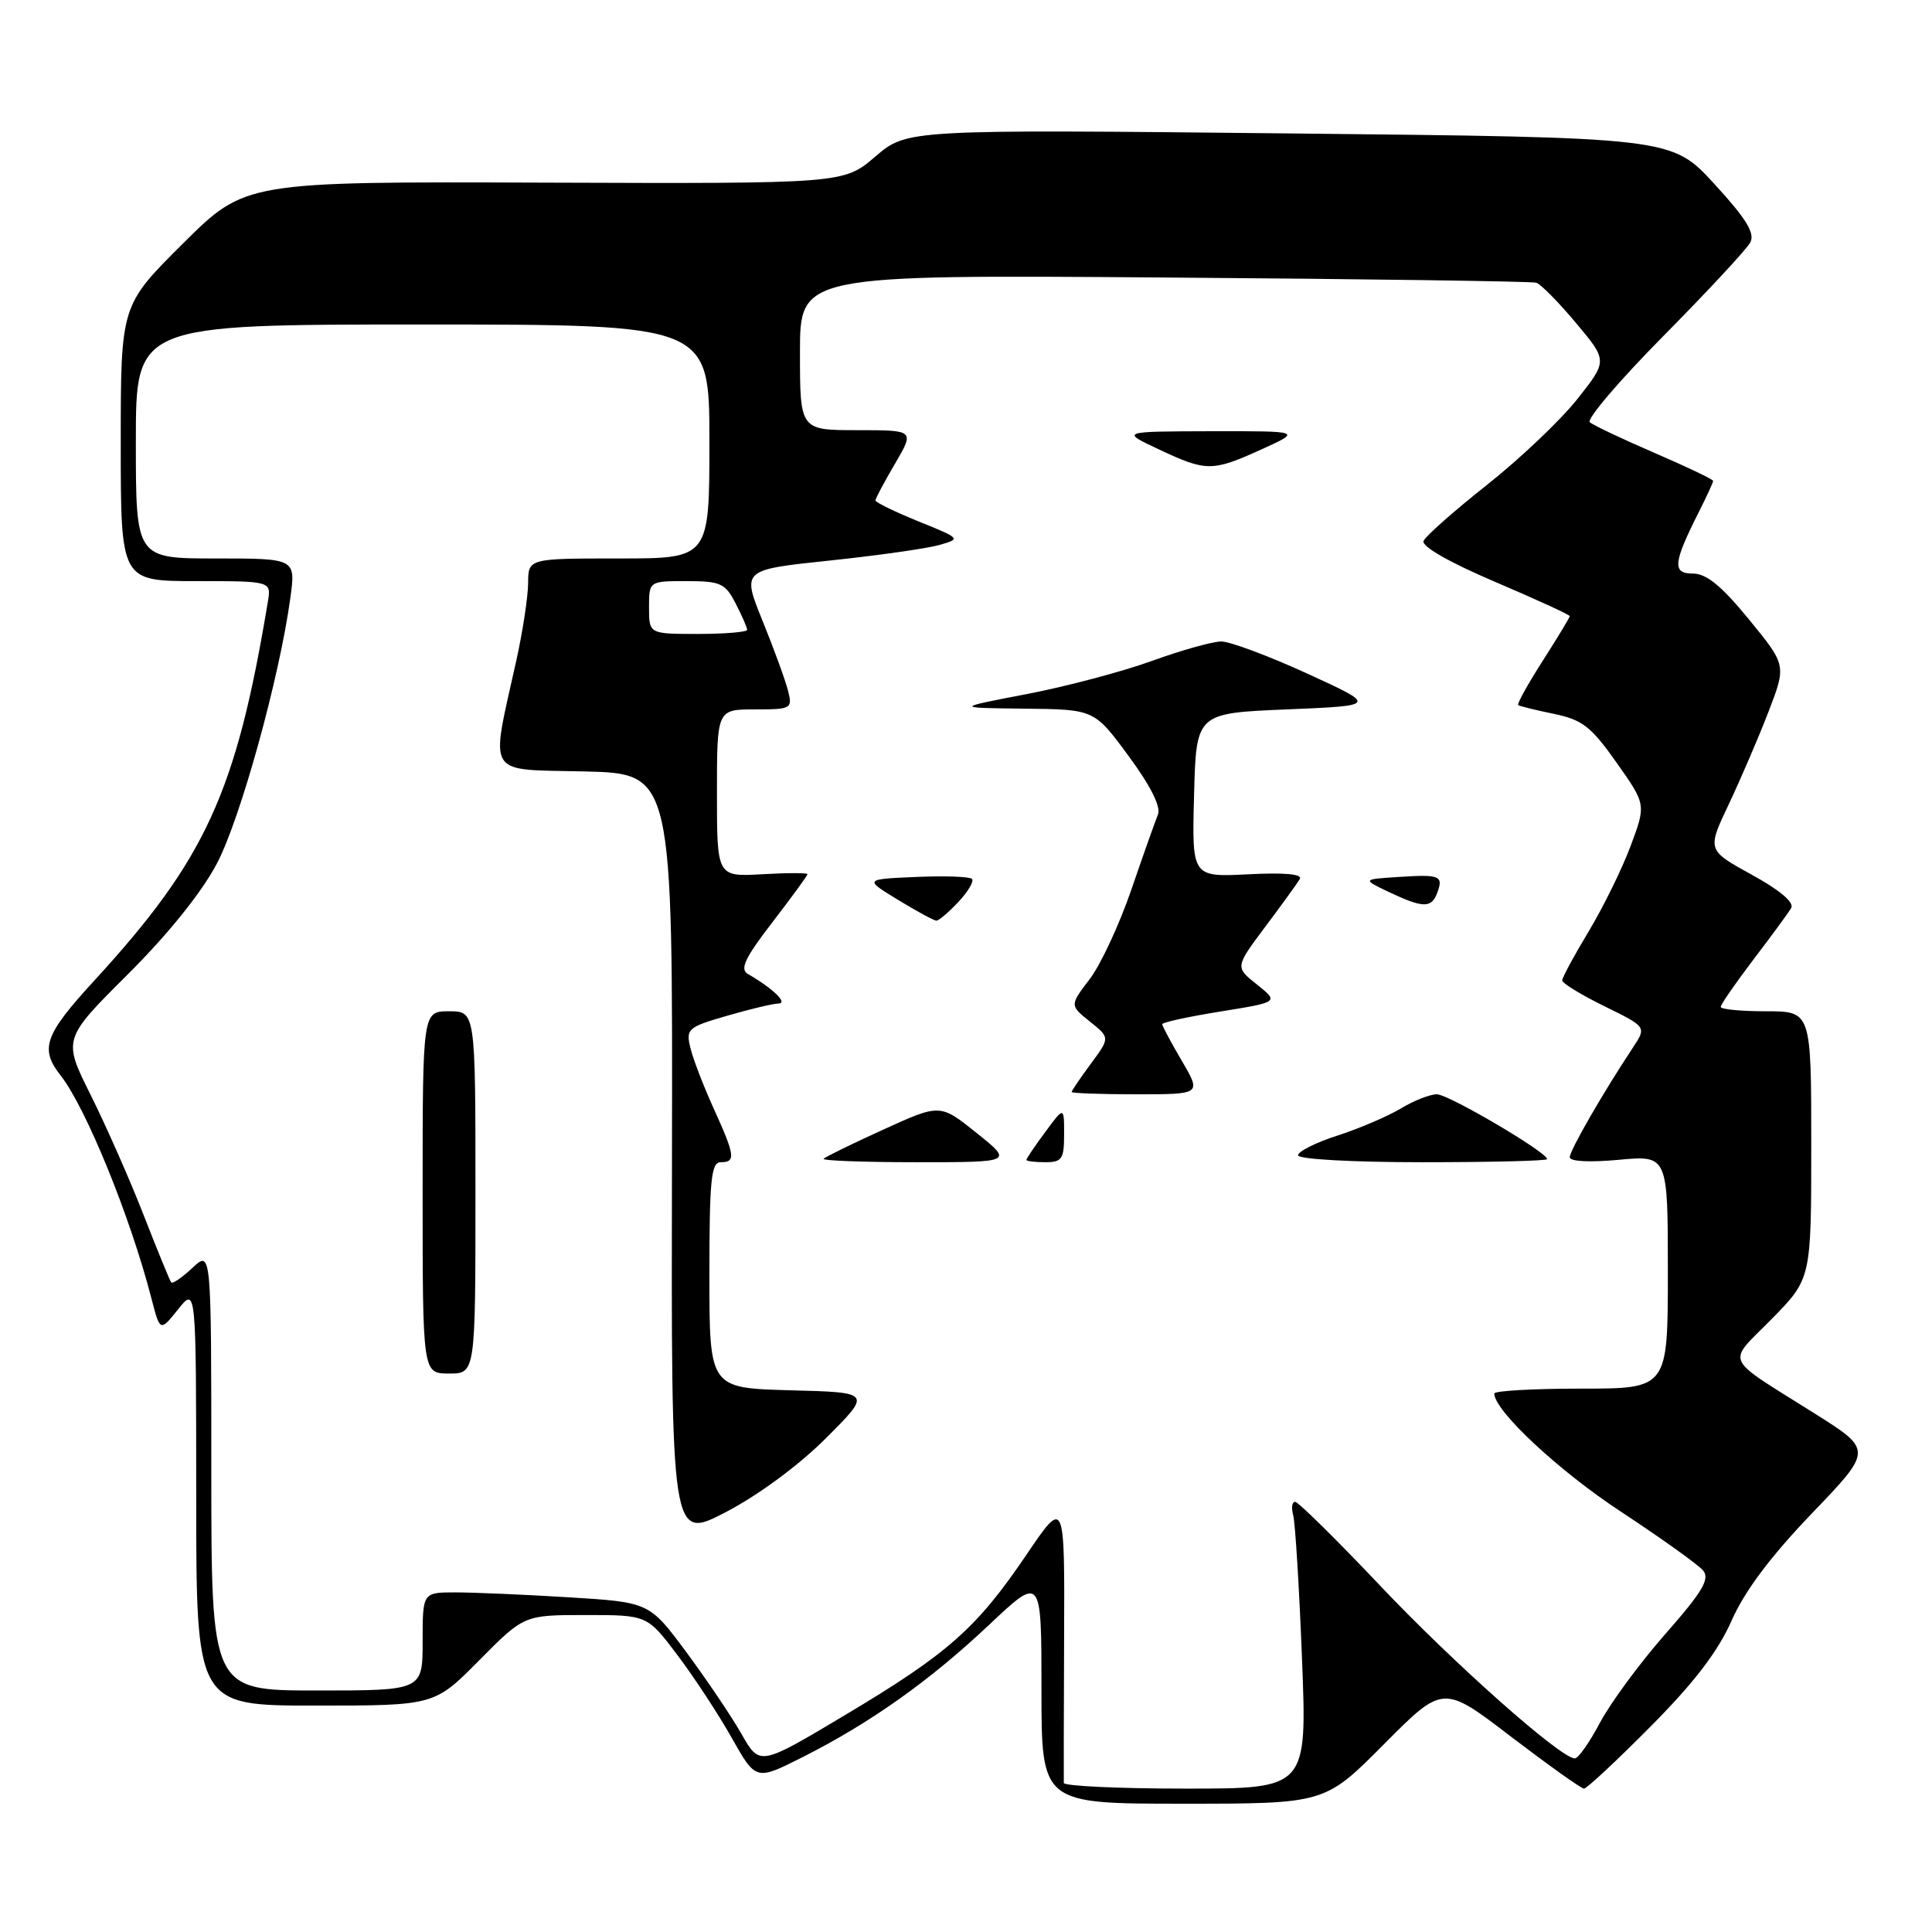 <?xml version="1.0" encoding="UTF-8" standalone="no"?>
<!DOCTYPE svg PUBLIC "-//W3C//DTD SVG 1.1//EN" "http://www.w3.org/Graphics/SVG/1.1/DTD/svg11.dtd" >
<svg xmlns="http://www.w3.org/2000/svg" xmlns:xlink="http://www.w3.org/1999/xlink" version="1.1" viewBox="0 0 256 256">
 <g >
 <path fill="currentColor"
d=" M 183.38 231.12 C 191.22 223.23 191.22 223.23 200.22 230.12 C 205.18 233.90 209.52 237.00 209.89 237.00 C 210.25 237.00 214.23 233.29 218.73 228.75 C 224.51 222.93 227.66 218.80 229.45 214.73 C 231.18 210.82 234.59 206.26 240.07 200.55 C 248.14 192.14 248.14 192.14 240.49 187.32 C 228.16 179.55 228.76 180.87 234.75 174.78 C 240.00 169.44 240.00 169.44 240.00 151.72 C 240.00 134.00 240.00 134.00 234.00 134.00 C 230.70 134.00 228.00 133.74 228.00 133.42 C 228.00 133.11 229.95 130.29 232.32 127.17 C 234.70 124.05 236.96 120.97 237.34 120.32 C 237.77 119.58 235.86 117.96 232.11 115.90 C 226.19 112.64 226.19 112.64 229.07 106.57 C 230.65 103.23 233.02 97.72 234.33 94.32 C 236.71 88.14 236.71 88.14 231.74 82.07 C 228.12 77.64 226.11 76.00 224.32 76.00 C 221.55 76.00 221.69 74.61 225.13 67.79 C 226.16 65.75 227.00 63.92 227.00 63.72 C 227.00 63.52 223.51 61.86 219.25 60.02 C 214.99 58.18 211.12 56.35 210.66 55.95 C 210.20 55.55 214.60 50.39 220.44 44.49 C 226.28 38.58 231.45 33.02 231.92 32.13 C 232.57 30.90 231.40 28.99 227.14 24.35 C 221.50 18.21 221.50 18.21 170.84 17.68 C 120.19 17.15 120.19 17.15 115.99 20.74 C 111.79 24.34 111.79 24.34 72.14 24.20 C 32.50 24.06 32.50 24.06 24.25 32.26 C 16.00 40.46 16.00 40.46 16.00 58.73 C 16.00 77.00 16.00 77.00 25.97 77.00 C 35.95 77.00 35.95 77.00 35.49 79.75 C 31.29 105.04 27.25 113.85 12.48 129.95 C 5.89 137.13 5.24 138.95 8.03 142.50 C 11.38 146.77 17.27 161.22 20.05 171.99 C 21.21 176.48 21.21 176.48 23.60 173.49 C 25.99 170.50 25.99 170.50 26.00 198.25 C 26.00 226.00 26.00 226.00 41.78 226.00 C 57.56 226.00 57.56 226.00 63.50 220.00 C 69.44 214.00 69.44 214.00 77.60 214.00 C 85.76 214.00 85.76 214.00 89.75 219.29 C 91.94 222.19 95.19 227.13 96.95 230.26 C 100.16 235.95 100.16 235.95 106.33 232.84 C 115.31 228.31 123.22 222.70 131.07 215.29 C 138.00 208.76 138.00 208.76 138.00 223.88 C 138.00 239.00 138.00 239.00 156.77 239.00 C 175.55 239.00 175.55 239.00 183.38 231.12 Z  M 140.96 236.25 C 140.94 235.84 140.96 227.18 141.00 217.01 C 141.08 198.53 141.08 198.53 136.01 206.01 C 129.39 215.78 125.62 219.11 111.98 227.25 C 100.67 234.01 100.67 234.01 98.27 229.79 C 96.95 227.47 93.66 222.59 90.96 218.94 C 86.04 212.31 86.04 212.31 75.36 211.65 C 69.49 211.29 62.73 211.00 60.34 211.00 C 56.00 211.00 56.00 211.00 56.00 217.50 C 56.00 224.00 56.00 224.00 42.00 224.00 C 28.00 224.00 28.00 224.00 28.00 194.83 C 28.00 165.65 28.00 165.65 25.50 168.00 C 24.13 169.29 22.86 170.15 22.68 169.92 C 22.50 169.69 20.86 165.68 19.03 161.00 C 17.21 156.32 14.05 149.17 12.02 145.10 C 8.32 137.69 8.32 137.69 16.94 129.10 C 22.33 123.72 26.75 118.22 28.75 114.40 C 31.87 108.46 37.03 89.80 38.47 79.25 C 39.19 74.00 39.19 74.00 28.59 74.00 C 18.00 74.00 18.00 74.00 18.00 58.50 C 18.00 43.00 18.00 43.00 56.00 43.00 C 94.00 43.00 94.00 43.00 94.00 58.50 C 94.00 74.00 94.00 74.00 82.00 74.00 C 70.00 74.00 70.00 74.00 69.98 77.25 C 69.97 79.04 69.27 83.65 68.42 87.50 C 64.96 103.16 64.18 101.90 77.45 102.22 C 89.14 102.50 89.14 102.50 89.04 153.32 C 88.93 204.14 88.93 204.14 96.22 200.34 C 100.57 198.06 105.91 194.11 109.50 190.51 C 115.50 184.50 115.50 184.50 104.75 184.22 C 94.00 183.93 94.00 183.93 94.00 168.97 C 94.00 156.33 94.23 154.00 95.50 154.00 C 97.52 154.00 97.41 153.14 94.56 146.87 C 93.22 143.92 91.83 140.31 91.48 138.85 C 90.87 136.34 91.13 136.10 96.32 134.60 C 99.34 133.72 102.41 132.99 103.15 132.97 C 104.46 132.94 102.40 130.96 99.10 129.06 C 98.00 128.42 98.70 126.94 102.35 122.20 C 104.91 118.87 107.00 116.01 107.00 115.83 C 107.00 115.65 104.30 115.65 101.00 115.84 C 95.00 116.18 95.00 116.18 95.00 105.09 C 95.00 94.00 95.00 94.00 100.02 94.00 C 104.86 94.00 105.02 93.91 104.42 91.53 C 104.08 90.17 102.56 86.01 101.05 82.28 C 98.30 75.50 98.30 75.50 109.90 74.28 C 116.28 73.61 122.82 72.68 124.44 72.22 C 127.36 71.39 127.34 71.37 121.69 69.08 C 118.56 67.81 116.00 66.56 116.00 66.31 C 116.00 66.06 117.17 63.86 118.60 61.43 C 121.19 57.00 121.19 57.00 113.60 57.00 C 106.00 57.00 106.00 57.00 106.00 46.70 C 106.00 36.41 106.00 36.41 154.25 36.77 C 180.79 36.96 202.98 37.28 203.57 37.46 C 204.16 37.65 206.53 40.05 208.83 42.80 C 213.02 47.80 213.02 47.80 209.02 52.86 C 206.82 55.64 201.45 60.75 197.08 64.21 C 192.71 67.67 188.91 71.03 188.63 71.67 C 188.32 72.38 191.97 74.48 198.06 77.08 C 203.53 79.41 208.00 81.46 208.00 81.64 C 208.00 81.82 206.39 84.48 204.42 87.56 C 202.45 90.64 200.98 93.28 201.17 93.43 C 201.35 93.57 203.48 94.09 205.89 94.59 C 209.67 95.37 210.83 96.27 214.20 101.05 C 218.12 106.60 218.12 106.60 216.06 112.11 C 214.93 115.14 212.42 120.24 210.50 123.43 C 208.57 126.63 207.00 129.54 207.00 129.91 C 207.00 130.28 209.52 131.82 212.59 133.33 C 218.18 136.07 218.18 136.07 216.39 138.78 C 212.39 144.82 208.00 152.44 208.00 153.34 C 208.00 153.90 210.62 154.04 214.50 153.68 C 221.00 153.08 221.00 153.08 221.00 168.54 C 221.00 184.00 221.00 184.00 209.50 184.00 C 203.18 184.00 198.00 184.29 198.00 184.65 C 198.00 186.92 206.53 194.89 214.79 200.31 C 220.13 203.83 225.03 207.33 225.67 208.10 C 226.60 209.22 225.60 210.90 220.66 216.52 C 217.27 220.38 213.38 225.67 212.00 228.27 C 210.63 230.87 209.13 233.00 208.67 233.00 C 206.81 233.00 192.55 220.35 182.79 210.02 C 177.05 203.96 172.02 199.00 171.61 199.00 C 171.20 199.00 171.09 199.79 171.35 200.75 C 171.62 201.71 172.15 210.26 172.52 219.75 C 173.20 237.00 173.20 237.00 157.10 237.00 C 148.24 237.00 140.98 236.66 140.96 236.25 Z  M 63.00 158.00 C 63.00 134.00 63.00 134.00 59.50 134.00 C 56.00 134.00 56.00 134.00 56.00 158.00 C 56.00 182.00 56.00 182.00 59.50 182.00 C 63.00 182.00 63.00 182.00 63.00 158.00 Z  M 129.40 150.12 C 124.57 146.25 124.57 146.25 117.08 149.66 C 112.97 151.53 109.39 153.28 109.13 153.54 C 108.88 153.79 114.42 154.00 121.45 154.00 C 134.24 154.00 134.24 154.00 129.40 150.12 Z  M 141.00 150.31 C 141.00 146.61 141.00 146.61 138.50 150.00 C 137.12 151.86 136.00 153.53 136.00 153.69 C 136.00 153.86 137.12 154.00 138.50 154.00 C 140.72 154.00 141.00 153.58 141.00 150.31 Z  M 205.00 153.59 C 205.00 152.68 191.94 145.00 190.39 145.00 C 189.48 145.00 187.33 145.84 185.62 146.88 C 183.90 147.91 180.14 149.52 177.25 150.46 C 174.36 151.39 172.00 152.57 172.00 153.08 C 172.00 153.60 179.13 154.00 188.50 154.00 C 197.57 154.00 205.00 153.82 205.00 153.59 Z  M 156.60 140.57 C 155.17 138.14 154.00 135.95 154.00 135.71 C 154.00 135.47 157.48 134.71 161.73 134.03 C 169.46 132.78 169.46 132.78 166.56 130.46 C 163.65 128.15 163.65 128.15 167.64 122.82 C 169.83 119.90 171.90 117.04 172.23 116.48 C 172.62 115.82 170.24 115.60 165.38 115.85 C 157.93 116.22 157.93 116.22 158.22 105.36 C 158.50 94.50 158.50 94.50 170.50 94.00 C 182.50 93.50 182.50 93.50 173.21 89.25 C 168.10 86.91 162.98 85.00 161.83 85.00 C 160.68 85.00 156.54 86.16 152.62 87.58 C 148.70 89.00 141.22 90.98 136.00 91.98 C 126.50 93.80 126.50 93.80 135.75 93.90 C 145.00 94.00 145.00 94.00 149.54 100.17 C 152.45 104.11 153.85 106.91 153.44 107.92 C 153.08 108.79 151.49 113.27 149.91 117.88 C 148.33 122.49 145.85 127.82 144.39 129.74 C 141.74 133.21 141.74 133.21 144.41 135.36 C 147.09 137.50 147.09 137.50 144.55 140.94 C 143.15 142.84 142.00 144.53 142.00 144.69 C 142.00 144.86 145.87 145.00 150.60 145.00 C 159.19 145.00 159.19 145.00 156.60 140.57 Z  M 127.00 119.50 C 128.29 118.13 129.09 116.76 128.79 116.46 C 128.49 116.15 125.15 116.04 121.37 116.20 C 114.50 116.50 114.50 116.50 119.00 119.24 C 121.47 120.75 123.76 121.99 124.08 121.99 C 124.39 122.00 125.71 120.88 127.00 119.50 Z  M 190.42 118.36 C 191.30 116.04 190.83 115.84 185.36 116.20 C 180.50 116.51 180.50 116.51 184.00 118.18 C 188.53 120.33 189.65 120.36 190.42 118.36 Z  M 167.12 59.56 C 172.50 57.12 172.50 57.12 160.50 57.14 C 148.50 57.17 148.50 57.17 153.50 59.52 C 159.85 62.51 160.61 62.51 167.12 59.56 Z  M 86.00 80.50 C 86.00 77.00 86.00 77.00 90.97 77.00 C 95.47 77.00 96.10 77.28 97.47 79.95 C 98.31 81.57 99.00 83.15 99.00 83.45 C 99.00 83.75 96.08 84.00 92.50 84.00 C 86.00 84.00 86.00 84.00 86.00 80.50 Z "/>
</g>
</svg>